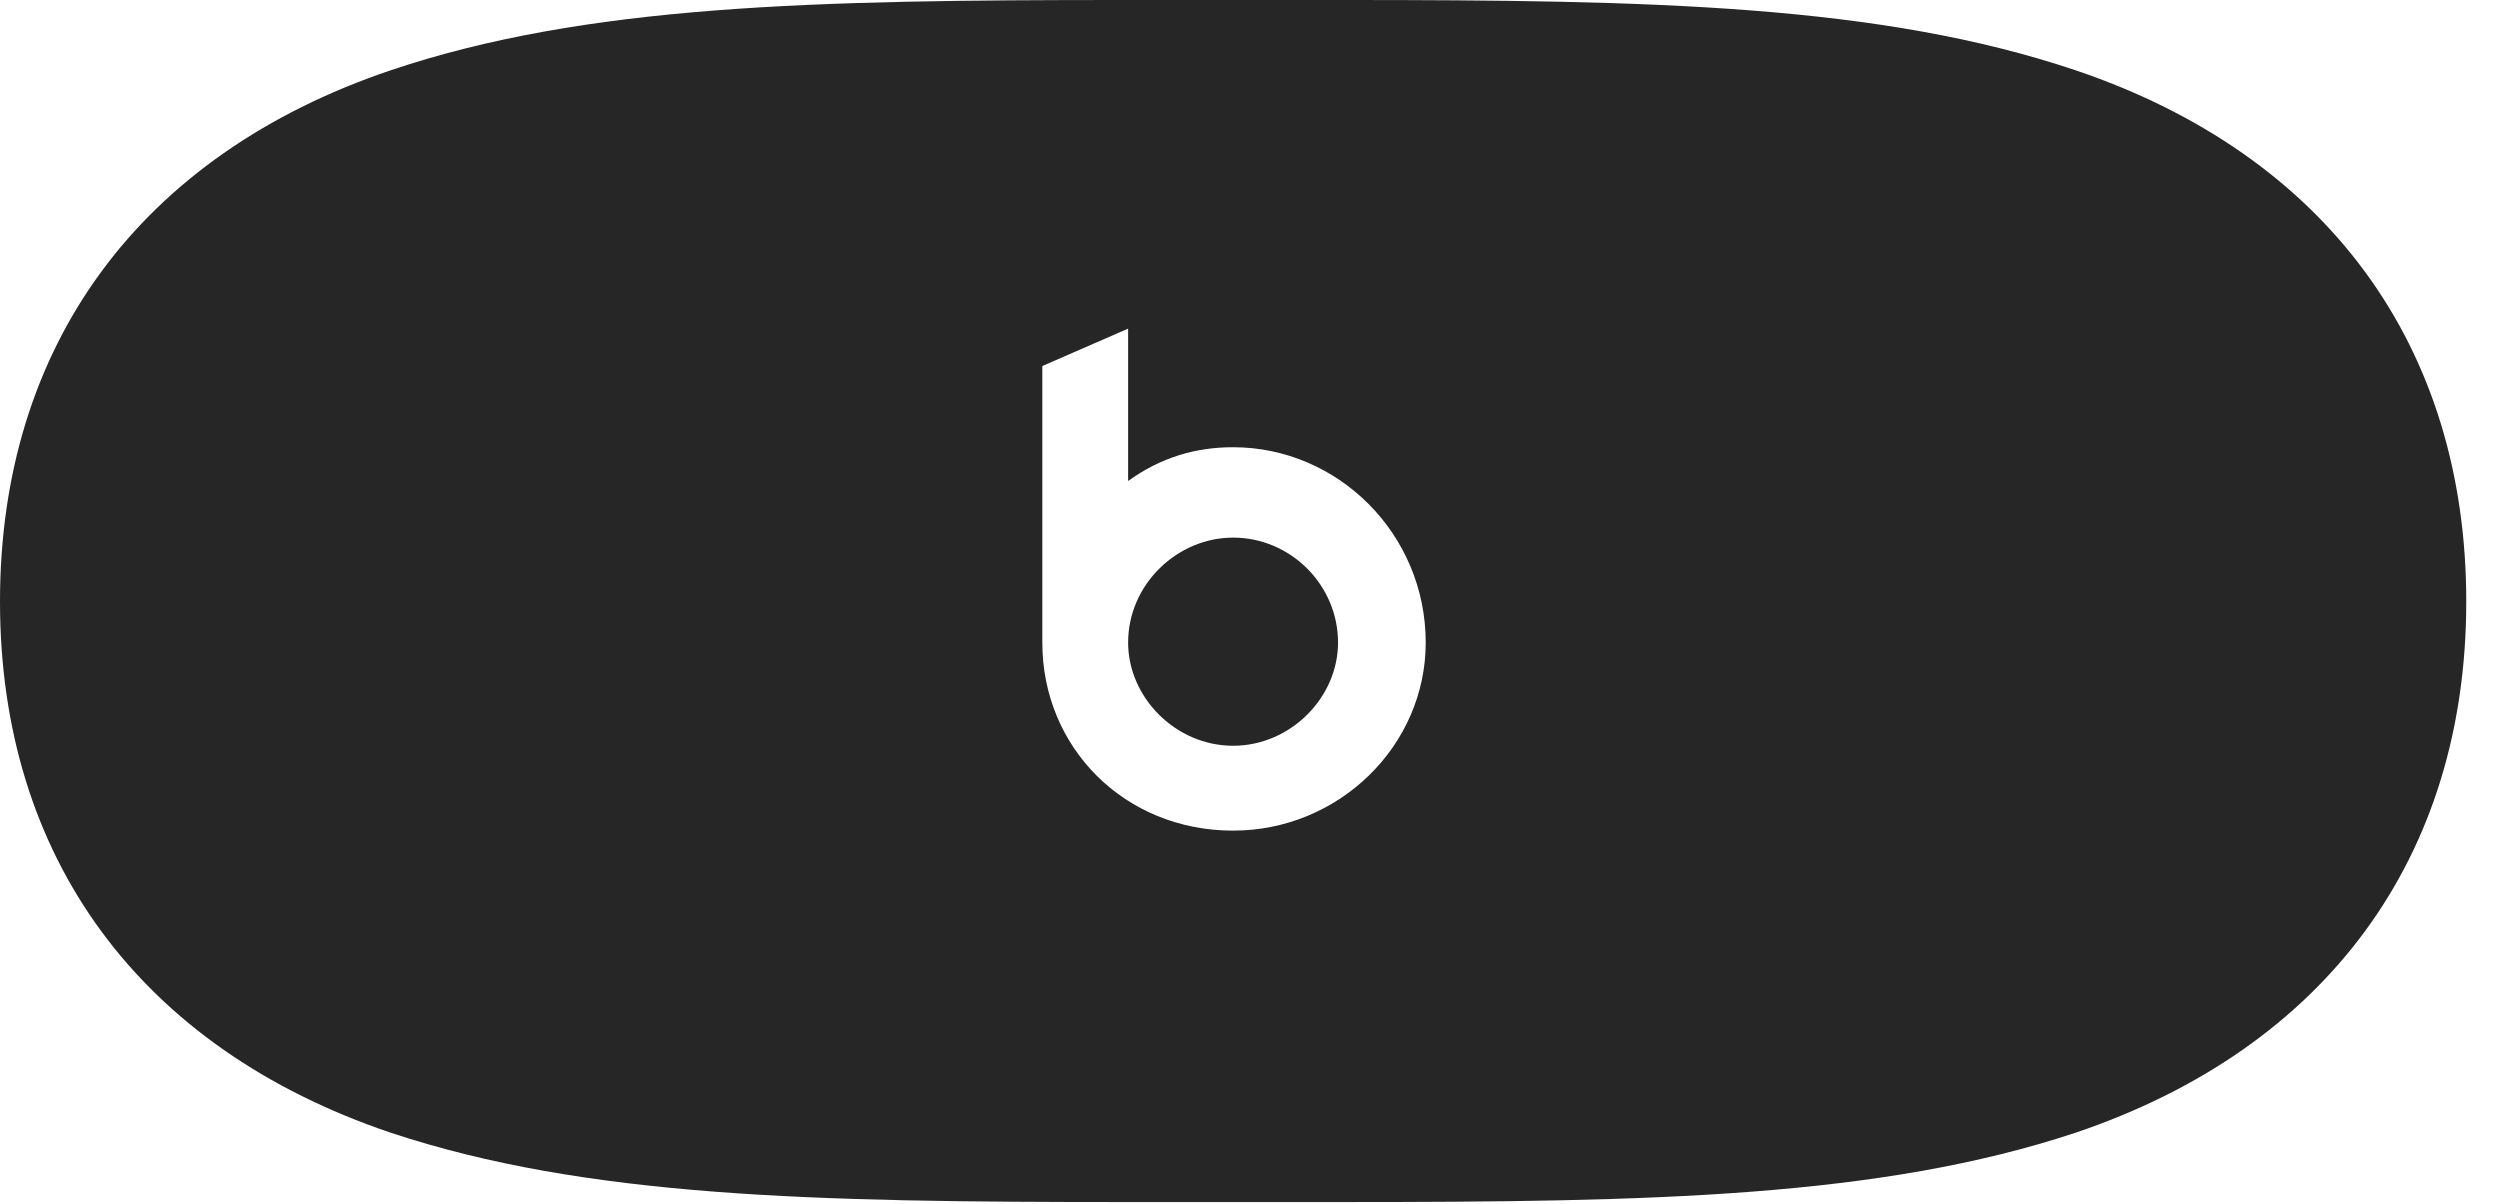 <?xml version="1.0" encoding="UTF-8"?>
<!--Generator: Apple Native CoreSVG 341-->
<!DOCTYPE svg
PUBLIC "-//W3C//DTD SVG 1.1//EN"
       "http://www.w3.org/Graphics/SVG/1.1/DTD/svg11.dtd">
<svg version="1.1" xmlns="http://www.w3.org/2000/svg" xmlns:xlink="http://www.w3.org/1999/xlink" viewBox="0 0 26.748 12.881">
 <g>
  <rect height="12.881" opacity="0" width="26.748" x="0" y="0"/>
  <path d="M12.021 12.861L14.365 12.861C17.676 12.861 20.117 12.812 22.207 12.119C24.893 11.211 26.387 9.17 26.387 6.436C26.387 3.701 24.893 1.66 22.207 0.752C20.117 0.049 17.676 0 14.365 0L12.021 0C8.711 0 6.27 0.049 4.18 0.752C1.494 1.66 0 3.701 0 6.436C0 9.17 1.494 11.211 4.18 12.119C6.27 12.812 8.711 12.861 12.021 12.861ZM13.193 8.887C12.031 8.887 11.152 7.998 11.152 6.875L11.152 3.916L12.07 3.516L12.07 5.146C12.422 4.893 12.793 4.785 13.193 4.785C14.316 4.785 15.254 5.713 15.254 6.875C15.254 7.979 14.326 8.887 13.193 8.887ZM13.193 7.979C13.809 7.979 14.316 7.461 14.316 6.875C14.316 6.26 13.809 5.752 13.193 5.752C12.598 5.752 12.07 6.25 12.07 6.875C12.07 7.461 12.578 7.979 13.193 7.979Z" fill="black" fill-opacity="0.85"/>
 </g>
</svg>
